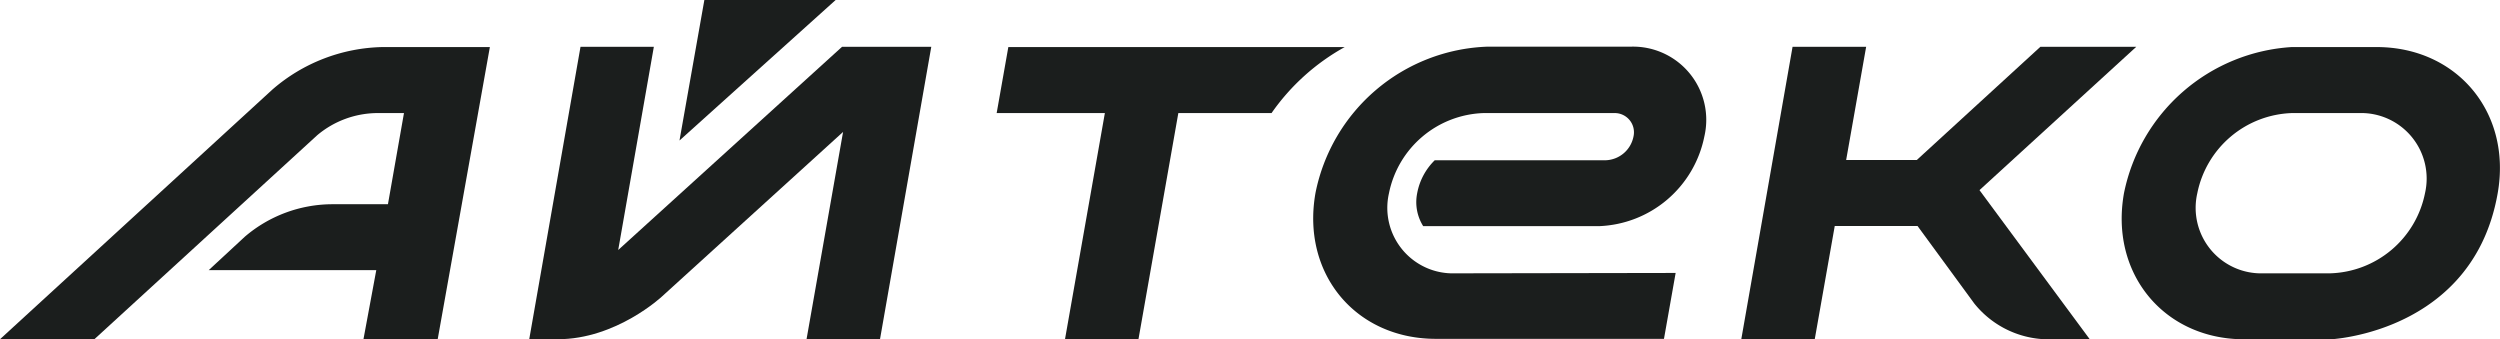 <svg id="Layer_1" data-name="Layer 1" xmlns="http://www.w3.org/2000/svg" viewBox="0 0 195 26.46"><defs><style>.cls-1{fill:#1b1e1d;}</style></defs><polygon class="cls-1" points="54.94 0 65.18 0 53 10.96 54.94 0"/><path class="cls-1" d="M38.21,3.67H29.88A13.51,13.51,0,0,0,21.23,7h0L0,26.46H7.36L24.74,10.55a7.35,7.35,0,0,1,4.62-1.73h2.15l-1.25,7.11h-4.4a10.53,10.53,0,0,0-6.76,2.53l-2.82,2.61H29.35l-1,5.39h5.79Z"/><path class="cls-1" d="M194.82,15.07c1.11-6.29-3.17-11.4-9.45-11.4h-6.6a14.24,14.24,0,0,0-13.1,11.4c-1.1,6.18,3,11.23,9.08,11.39h7.42C179.57,26.46,192.73,27,194.82,15.07Zm-13.08,6.25h-5.2a5.11,5.11,0,0,1-5.15-6.25,7.79,7.79,0,0,1,7.36-6.25H184a5.11,5.11,0,0,1,5.15,6.25A7.78,7.78,0,0,1,181.74,21.32Z"/><path class="cls-1" d="M104.89,3.67H78.65l-.91,5.15h8.44L83.07,26.46H88.8L91.91,8.82h7.27A17,17,0,0,1,104.89,3.67Z"/><path class="cls-1" d="M166.63,3.65h-7.48l-9.64,8.83H144l1.56-8.83h-5.74l-4,22.81h5.73l1.56-8.83h6.46L154,23.68a7.46,7.46,0,0,0,6.16,2.78H163l-8.6-11.63Z"/><path class="cls-1" d="M65.68,3.65,48.22,19.5,51,3.65H45.28l-4,22.81h2.22c4.58,0,8.14-3.34,8.14-3.34L65.76,10.29,62.91,26.46h5.73l4-22.81Z"/><path class="cls-1" d="M113.49,21.32v0a5.11,5.11,0,0,1-5.15-6.25,7.79,7.79,0,0,1,7.36-6.25h10.2a1.5,1.5,0,0,1,1.51,1.84,2.29,2.29,0,0,1-2.16,1.84H111.91a4.83,4.83,0,0,0-1.37,2.57,3.52,3.52,0,0,0,.47,2.57h13.71a8.71,8.71,0,0,0,8.22-7,5.71,5.71,0,0,0-5.75-7H116a14.19,14.19,0,0,0-13.39,11.4c-1.12,6.28,3.1,11.39,9.39,11.39v0h17.79l.91-5.14Z"/><line class="cls-1" x1="48.22" y1="19.5" x2="65.68" y2="3.65"/></svg>